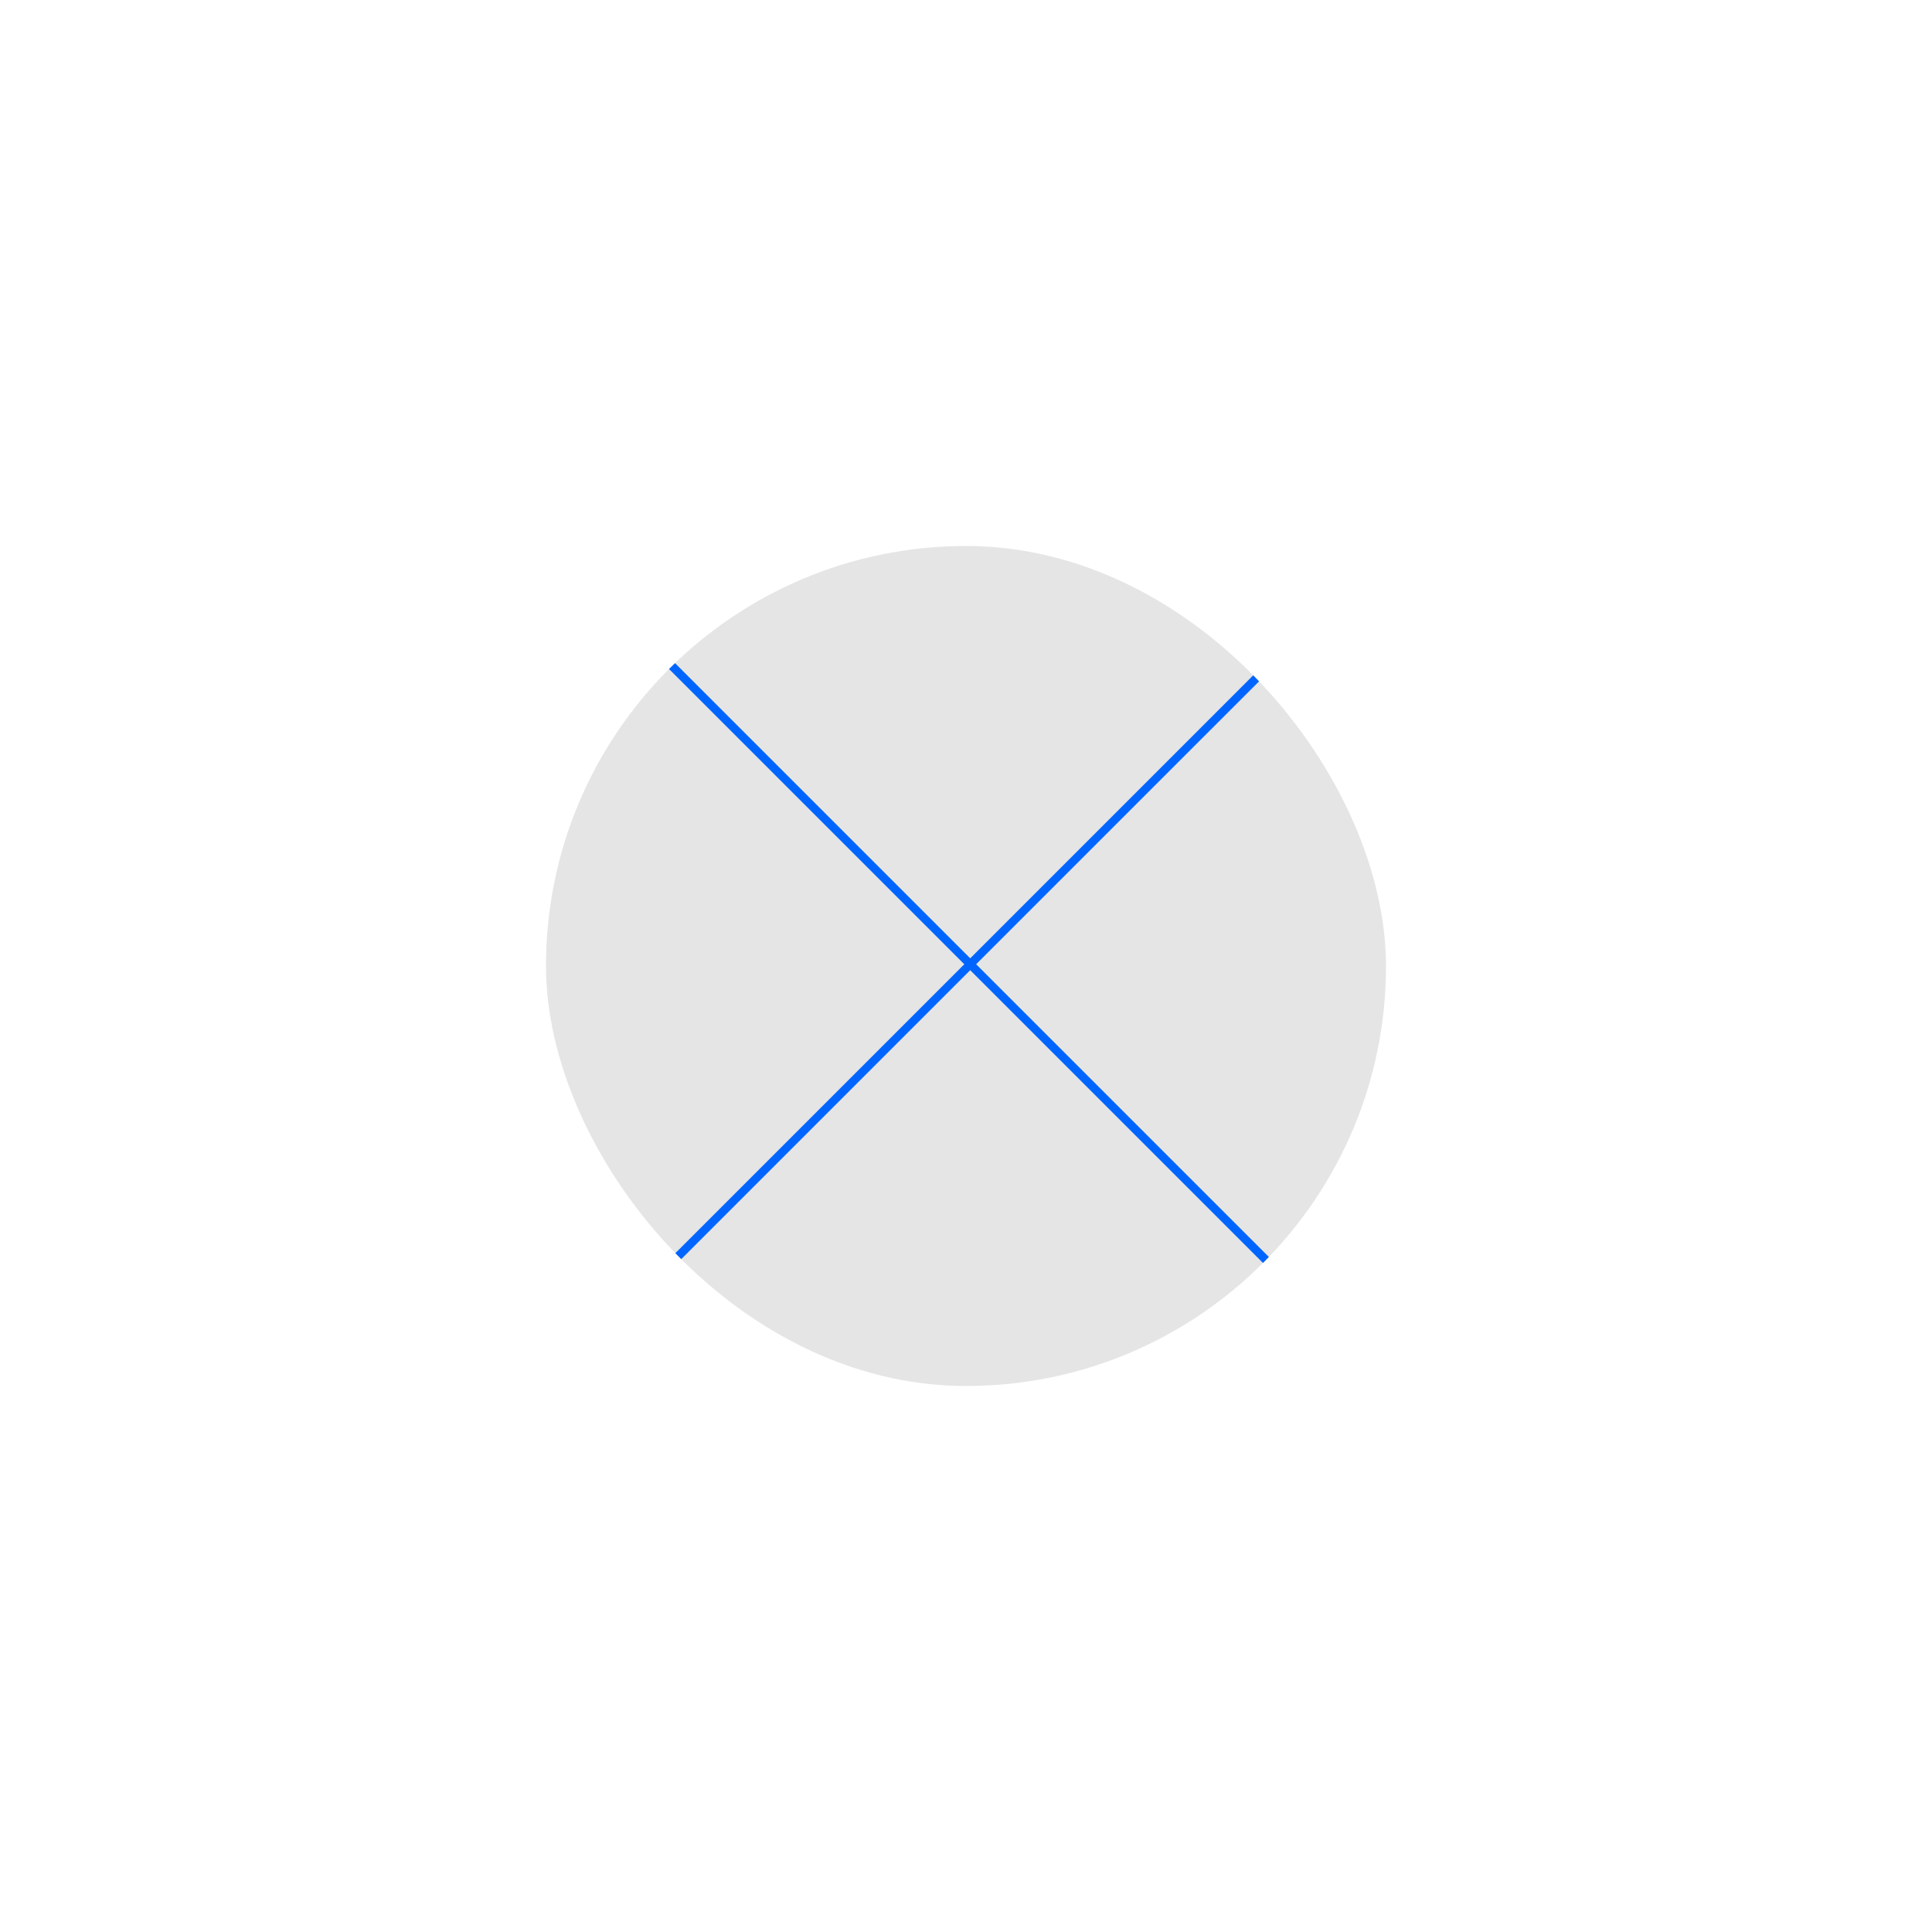 <svg width="230" height="230" viewBox="0 0 230 230" fill="none" xmlns="http://www.w3.org/2000/svg">
<g filter="url(#filter0_d_5_52)">
<g clip-path="url(#clip0_5_52)">
<rect x="65" y="40" width="100" height="100" rx="50" fill="#E5E5E5"/>
<line x1="66.354" y1="40.646" x2="165.354" y2="139.646" stroke="#0065FF"/>
<line x1="65.646" y1="139.646" x2="164.646" y2="40.647" stroke="#0065FF"/>
</g>
</g>
<defs>
<filter id="filter0_d_5_52" x="0" y="0" width="230" height="230" filterUnits="userSpaceOnUse" color-interpolation-filters="sRGB">
<feFlood flood-opacity="0" result="BackgroundImageFix"/>
<feColorMatrix in="SourceAlpha" type="matrix" values="0 0 0 0 0 0 0 0 0 0 0 0 0 0 0 0 0 0 127 0" result="hardAlpha"/>
<feOffset dy="25"/>
<feGaussianBlur stdDeviation="32.5"/>
<feColorMatrix type="matrix" values="0 0 0 0 0 0 0 0 0 0 0 0 0 0 0 0 0 0 0.15 0"/>
<feBlend mode="normal" in2="BackgroundImageFix" result="effect1_dropShadow_5_52"/>
<feBlend mode="normal" in="SourceGraphic" in2="effect1_dropShadow_5_52" result="shape"/>
</filter>
<clipPath id="clip0_5_52">
<rect x="65" y="40" width="100" height="100" rx="50" fill="white"/>
</clipPath>
</defs>
</svg>
